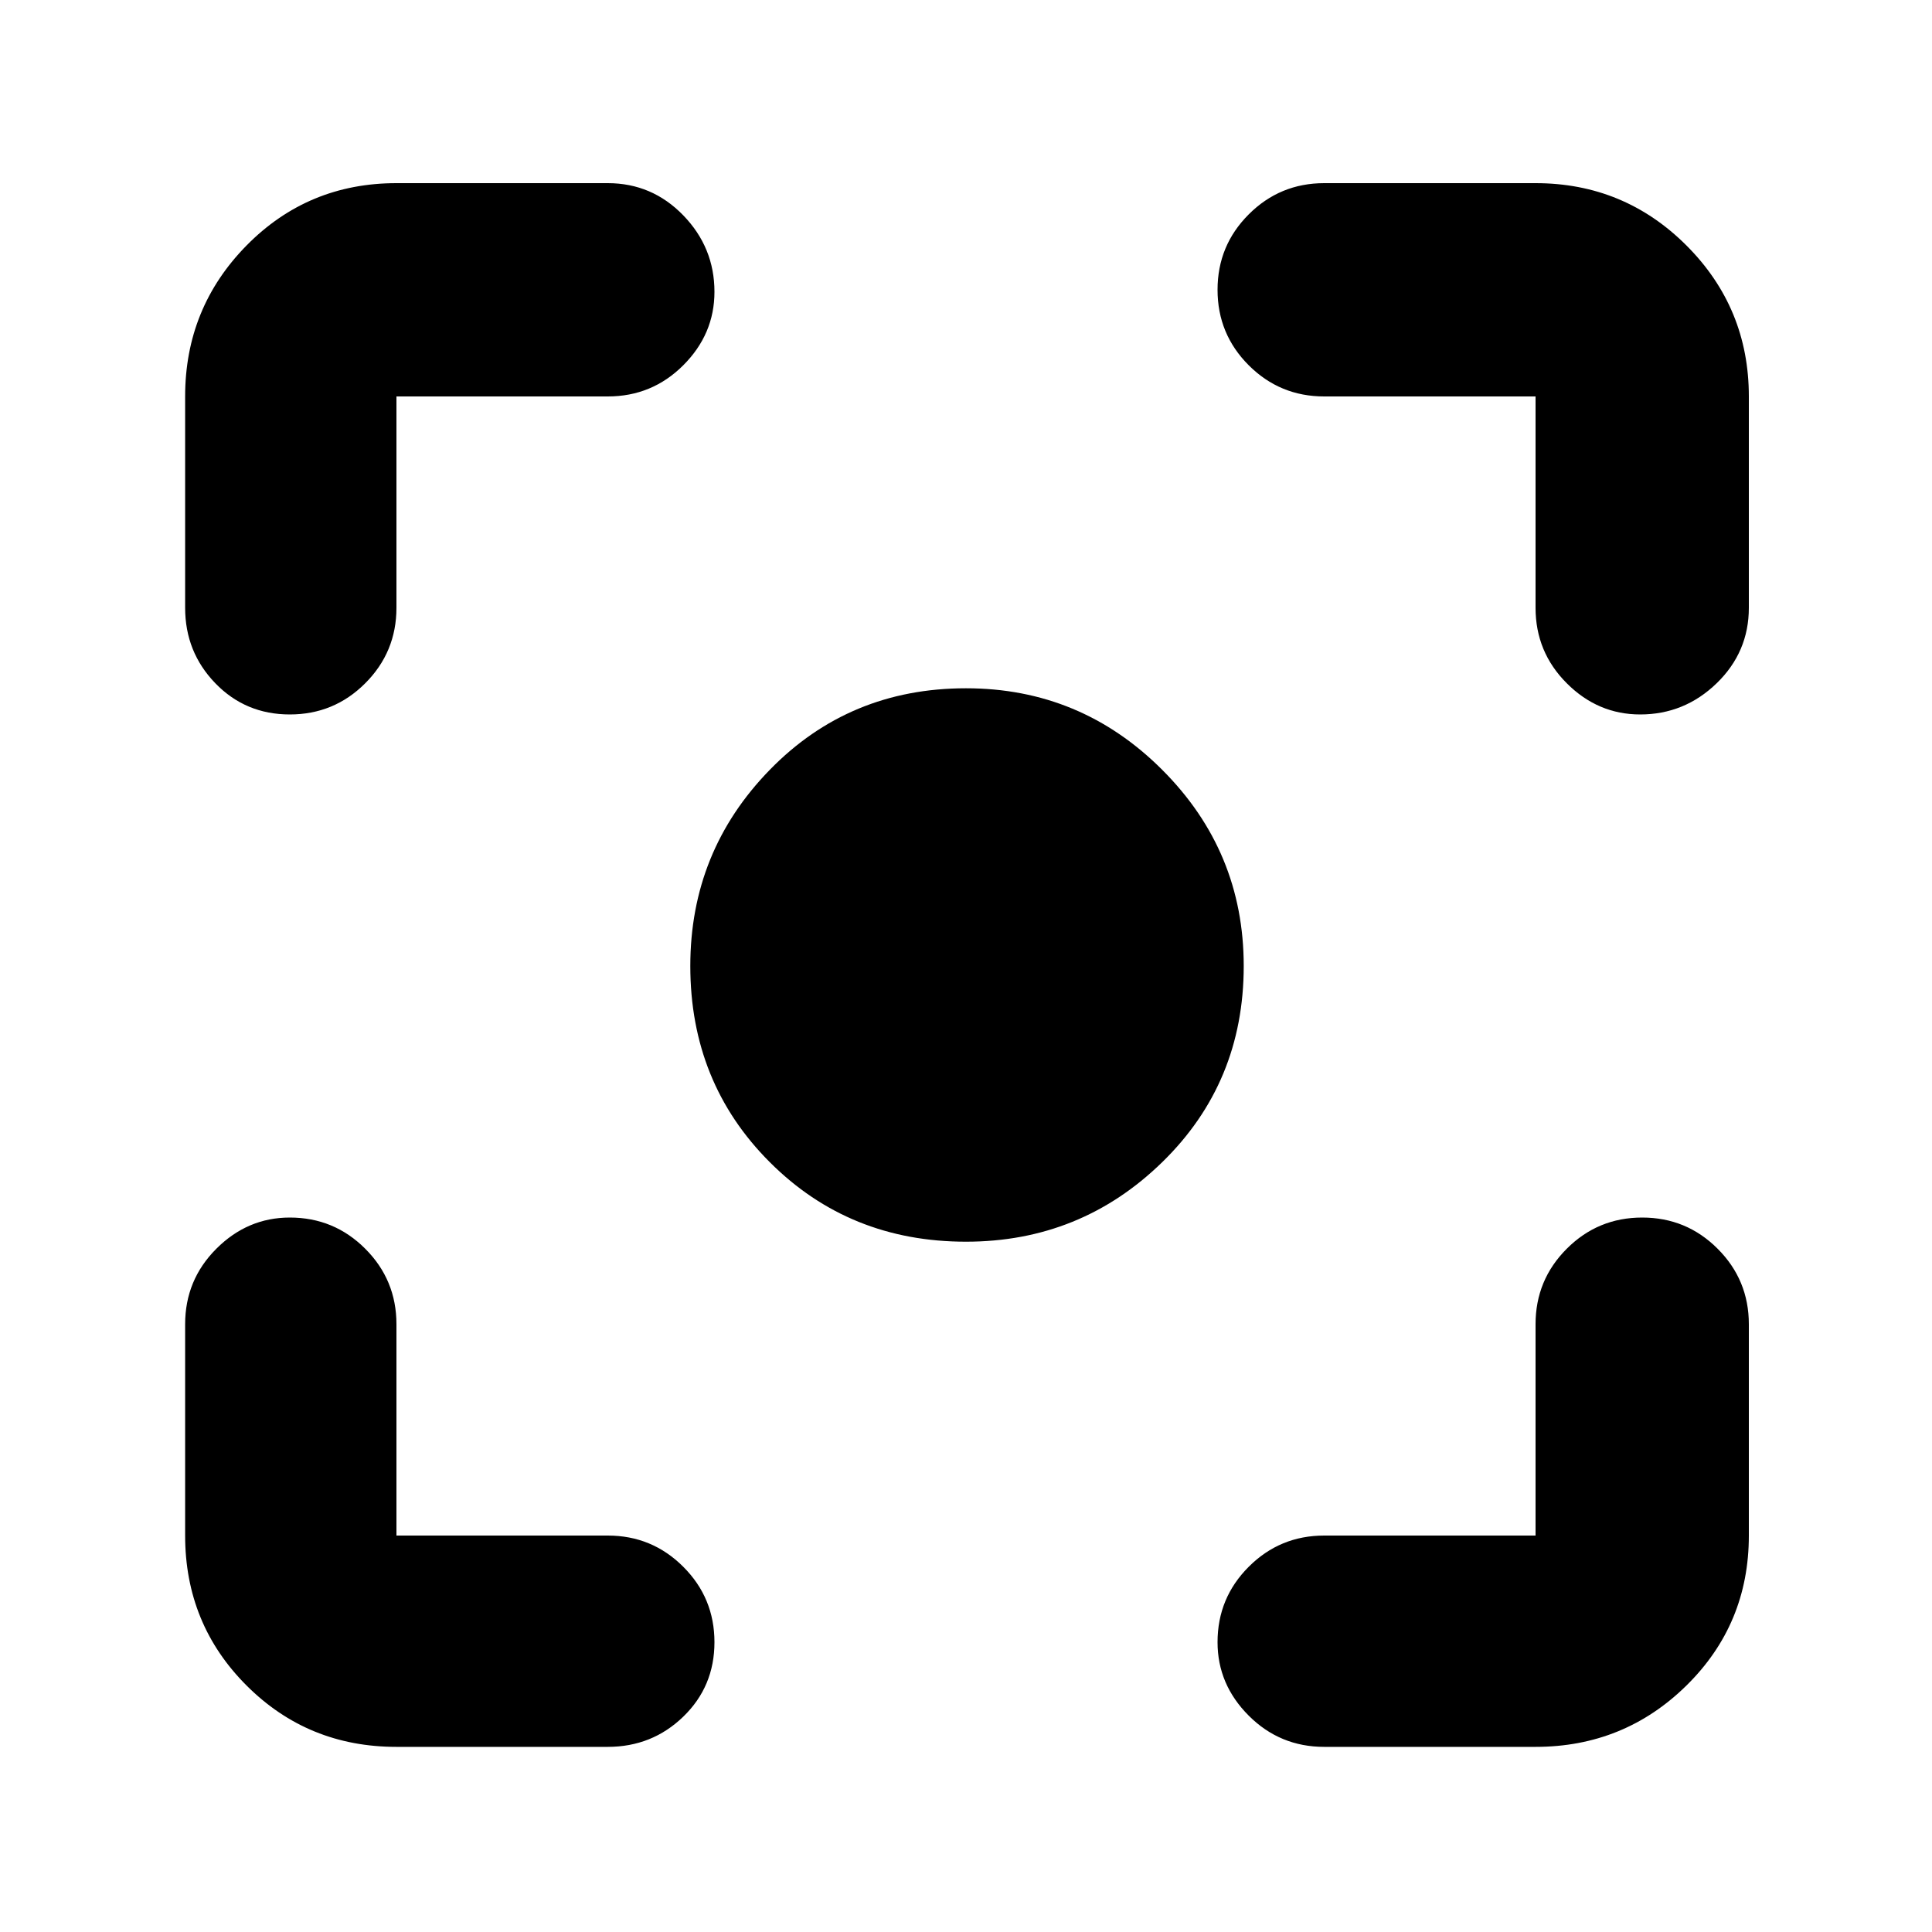 <svg xmlns="http://www.w3.org/2000/svg" height="40" width="40"><path d="M20 25.708q-2.417 0-4.062-1.646-1.646-1.645-1.646-4.062 0-2.375 1.646-4.062Q17.583 14.25 20 14.25q2.375 0 4.062 1.688Q25.75 17.625 25.75 20q0 2.417-1.688 4.062-1.687 1.646-4.062 1.646ZM6 14.792q-.917 0-1.542-.646t-.625-1.563V8.208q0-1.833 1.271-3.125 1.271-1.291 3.104-1.291h4.375q.917 0 1.563.666.646.667.646 1.584 0 .875-.646 1.521-.646.645-1.563.645H8.208v4.375q0 .917-.646 1.563-.645.646-1.562.646Zm2.208 21.375q-1.833 0-3.104-1.271-1.271-1.271-1.271-3.104v-4.375q0-.917.646-1.563.646-.646 1.521-.646.917 0 1.562.646.646.646.646 1.563v4.375h4.375q.917 0 1.563.646.646.645.646 1.562t-.646 1.542q-.646.625-1.563.625Zm19.209 0q-.917 0-1.563-.646-.646-.646-.646-1.521 0-.917.646-1.562.646-.646 1.563-.646h4.375v-4.375q0-.917.646-1.563.645-.646 1.562-.646t1.562.646q.646.646.646 1.563v4.375q0 1.833-1.291 3.104-1.292 1.271-3.125 1.271Zm6.541-21.375q-.875 0-1.52-.646-.646-.646-.646-1.563V8.208h-4.375q-.917 0-1.563-.645-.646-.646-.646-1.563 0-.917.646-1.562.646-.646 1.563-.646h4.375q1.833 0 3.125 1.291 1.291 1.292 1.291 3.125v4.375q0 .917-.666 1.563-.667.646-1.584.646Z"/></svg>